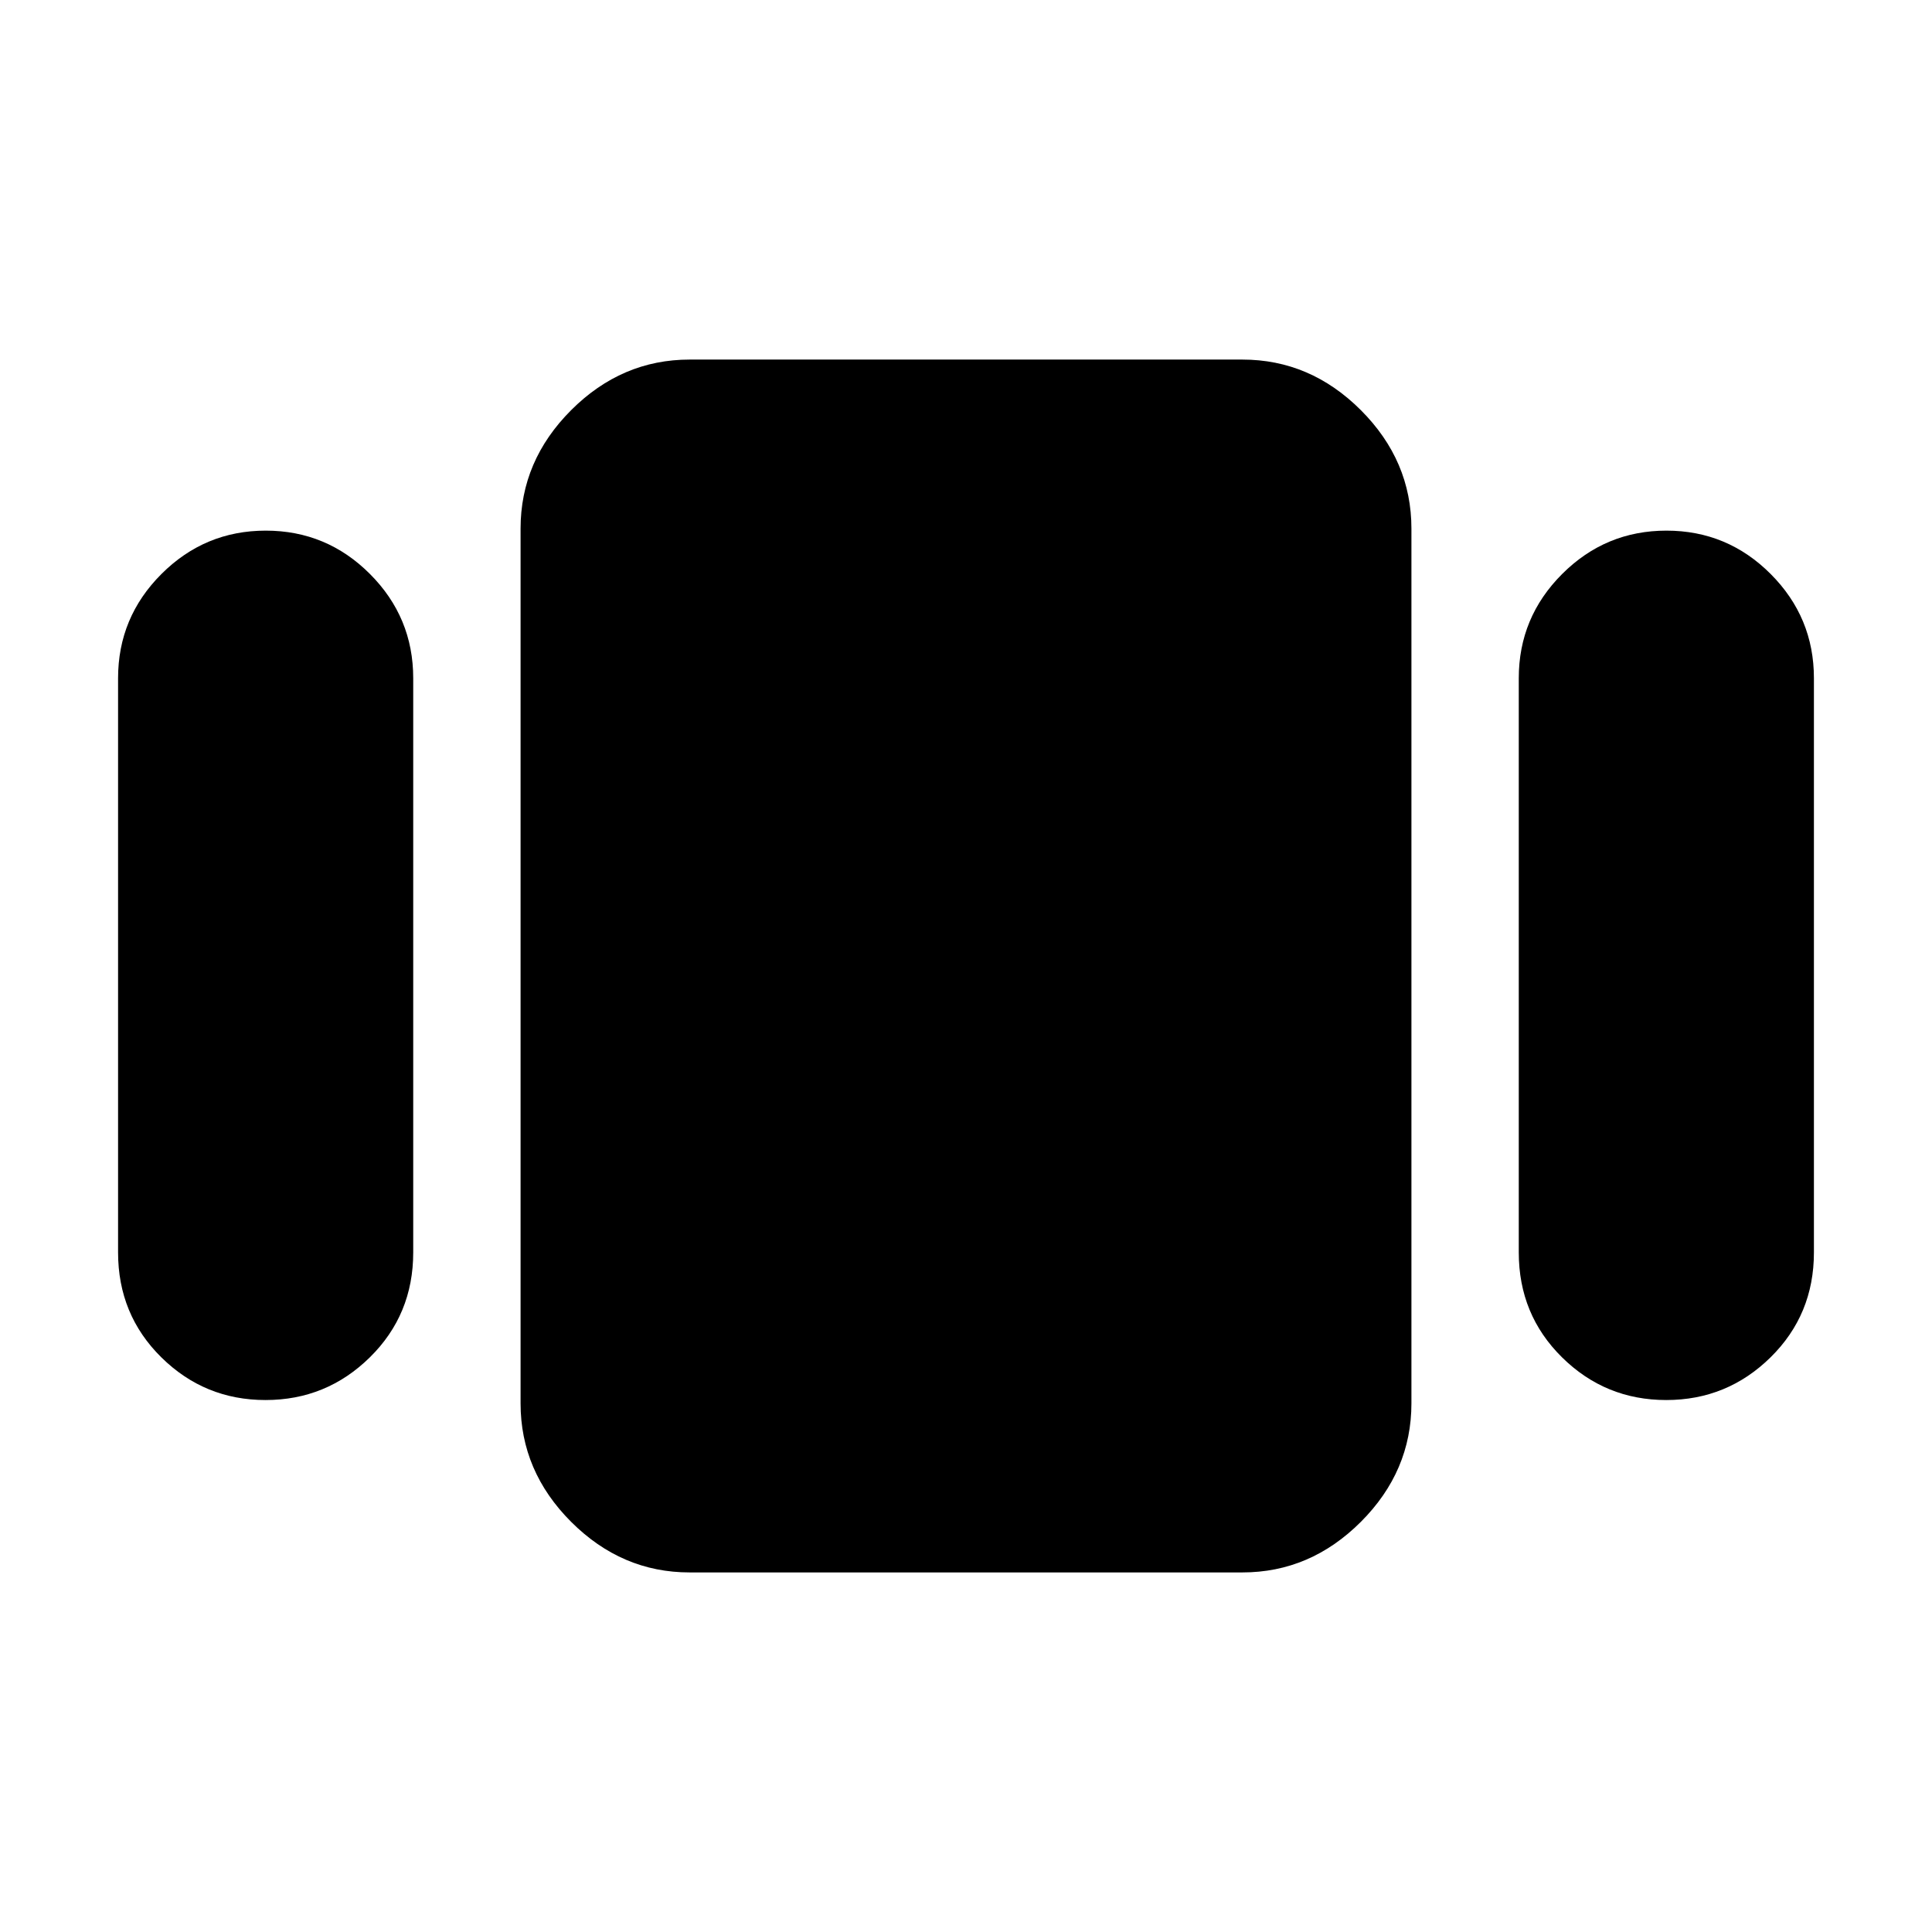 <svg xmlns="http://www.w3.org/2000/svg" height="40" viewBox="0 -960 960 960" width="40"><path d="M58.67-337.67V-623q0-30.25 21.56-51.79 21.55-21.54 51.83-21.54 30.27 0 51.77 21.54 21.5 21.54 21.5 51.79v285.33q0 30.92-21.56 52.13-21.55 21.21-51.83 21.21-30.27 0-51.77-21.21-21.5-21.21-21.5-52.13Zm284 159q-33.73 0-58.87-25.13-25.13-25.14-25.13-58.87v-434.66q0-33.73 25.13-58.87 25.14-25.13 58.87-25.13h274.66q33.73 0 58.87 25.13 25.13 25.14 25.13 58.87v434.66q0 33.73-25.13 58.87-25.14 25.13-58.87 25.13H342.67Zm412-159V-623q0-30.25 21.56-51.79 21.55-21.54 51.83-21.54 30.27 0 51.77 21.54 21.5 21.54 21.5 51.79v285.33q0 30.92-21.56 52.13-21.55 21.21-51.83 21.21-30.27 0-51.77-21.21-21.5-21.21-21.5-52.13Z"/></svg>